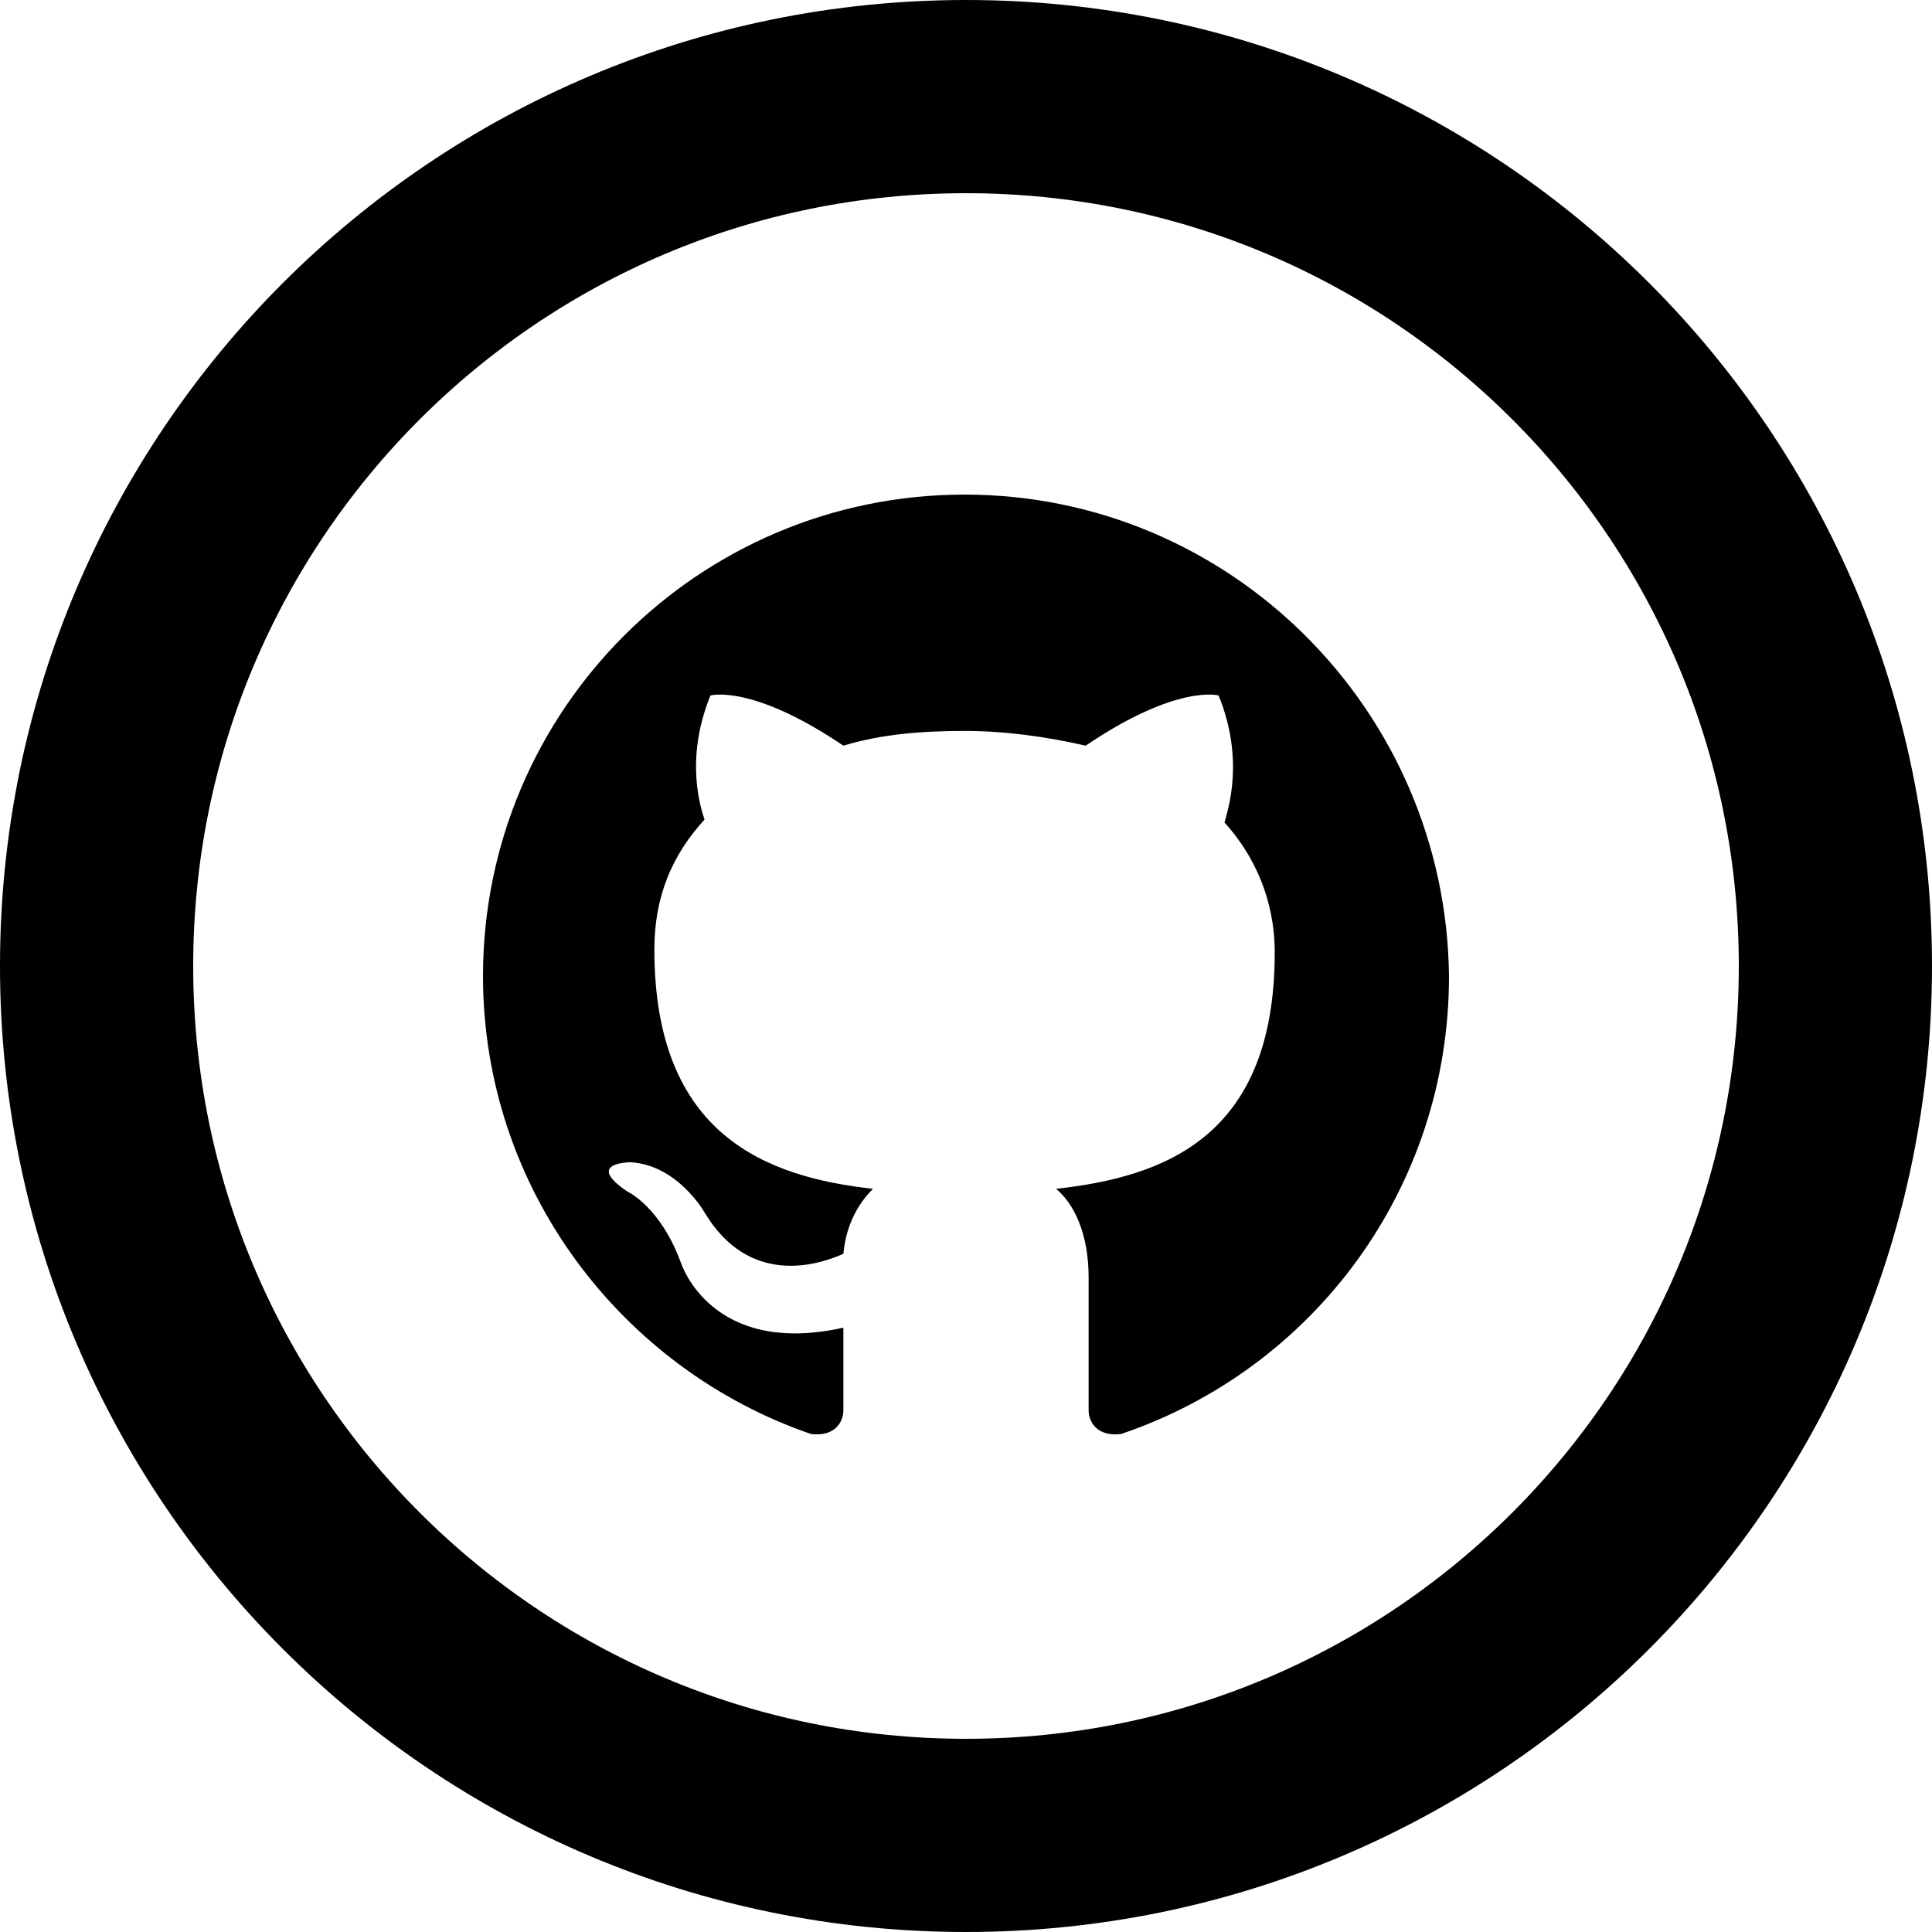 <svg width="30" height="30" viewBox="0 0 30 30" fill="none" xmlns="http://www.w3.org/2000/svg">
<path d="M15 1.5C22.456 1.5 28.5 7.544 28.5 15C28.5 22.456 22.456 28.5 15 28.5C7.544 28.5 1.5 22.456 1.5 15C1.5 7.544 7.544 1.5 15 1.5Z" stroke="black" stroke-width="3"/>
<path fill-rule="evenodd" clip-rule="evenodd" d="M14.977 7.68C10.849 7.68 7.5 11.029 7.5 15.157C7.5 18.46 9.656 21.258 12.592 22.267C12.959 22.313 13.096 22.084 13.096 21.9C13.096 21.717 13.096 21.258 13.096 20.616C11.032 21.075 10.573 19.607 10.573 19.607C10.252 18.735 9.748 18.506 9.748 18.506C9.06 18.047 9.794 18.047 9.794 18.047C10.527 18.093 10.94 18.827 10.94 18.827C11.628 19.974 12.684 19.653 13.096 19.469C13.142 18.965 13.372 18.643 13.555 18.46C11.904 18.276 10.161 17.634 10.161 14.744C10.161 13.919 10.436 13.277 10.94 12.726C10.895 12.588 10.619 11.809 11.032 10.799C11.032 10.799 11.674 10.616 13.096 11.579C13.693 11.396 14.335 11.35 14.977 11.35C15.619 11.35 16.262 11.442 16.858 11.579C18.28 10.616 18.922 10.799 18.922 10.799C19.335 11.809 19.06 12.588 19.014 12.772C19.473 13.277 19.794 13.965 19.794 14.79C19.794 17.68 18.05 18.276 16.399 18.46C16.674 18.689 16.904 19.148 16.904 19.836C16.904 20.845 16.904 21.625 16.904 21.9C16.904 22.084 17.041 22.313 17.408 22.267C20.39 21.258 22.5 18.46 22.5 15.157C22.454 11.029 19.105 7.68 14.977 7.68Z" fill="black"/>
</svg>
